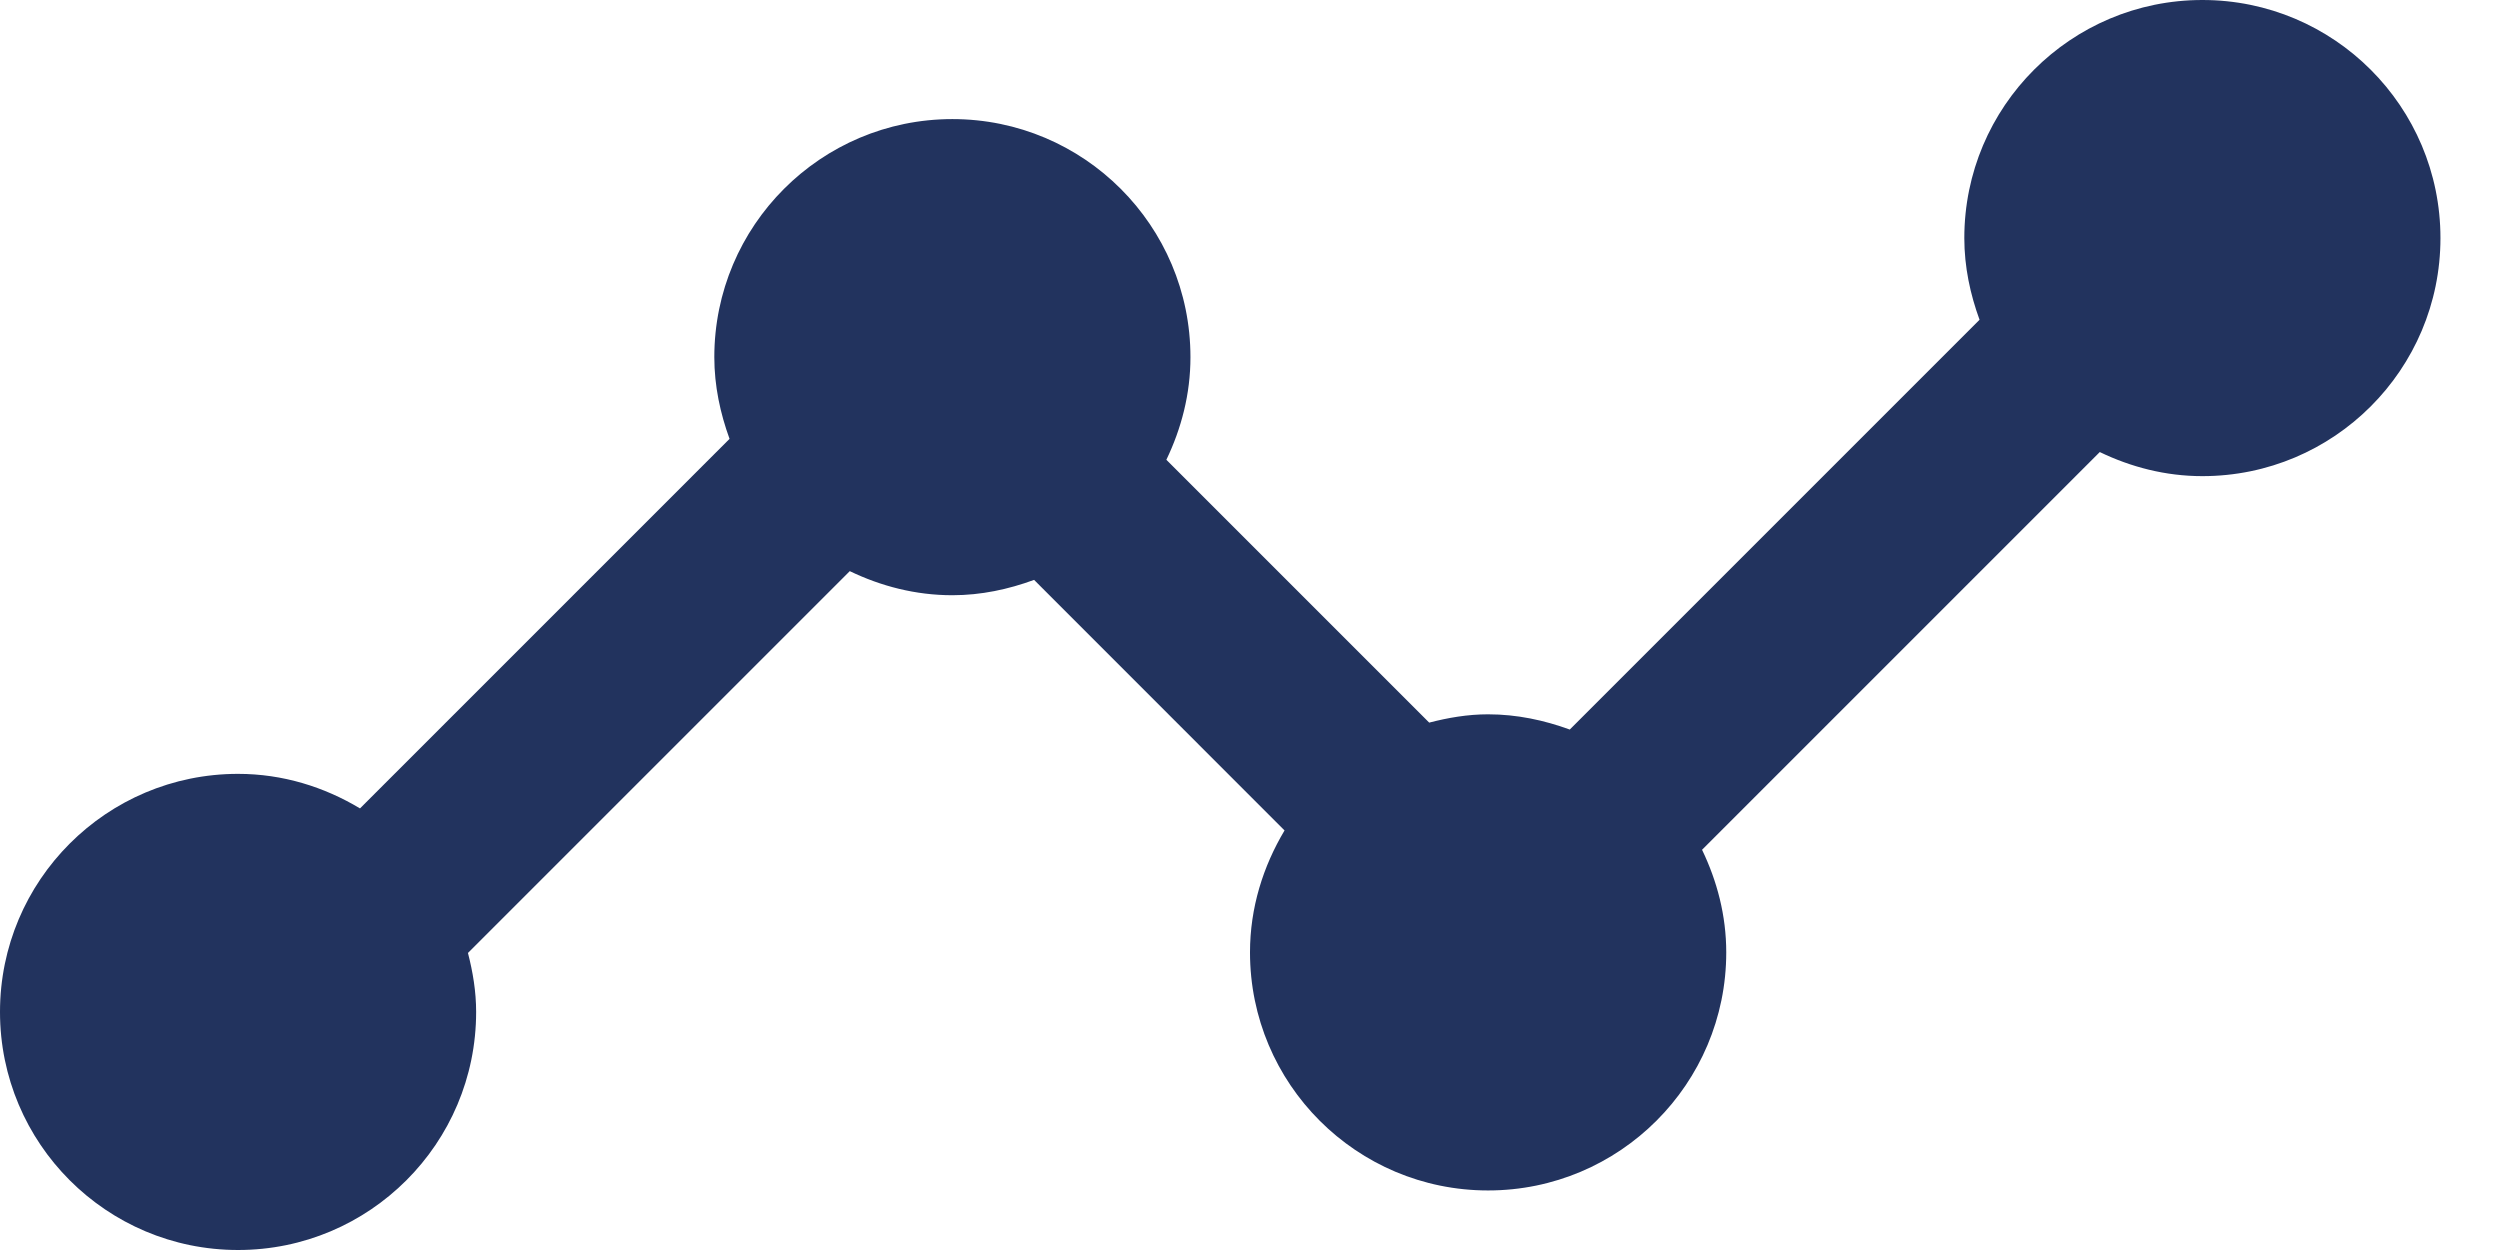 <svg width="22" height="11" viewBox="0 0 22 11" fill="none" xmlns="http://www.w3.org/2000/svg">
<path d="M19.381 0C18.224 0 17.286 0.938 17.286 2.095C17.286 2.349 17.338 2.589 17.42 2.814L13.814 6.42C13.589 6.338 13.349 6.286 13.095 6.286C12.915 6.286 12.743 6.316 12.577 6.359L10.264 4.046C10.396 3.771 10.476 3.468 10.476 3.143C10.476 1.986 9.538 1.048 8.381 1.048C7.224 1.048 6.286 1.986 6.286 3.143C6.286 3.396 6.338 3.636 6.42 3.862L3.168 7.114C2.853 6.925 2.489 6.81 2.095 6.81C0.938 6.81 0 7.748 0 8.905C0 10.062 0.938 11 2.095 11C3.252 11 4.19 10.062 4.19 8.905C4.19 8.725 4.161 8.553 4.118 8.386L7.478 5.026C7.752 5.158 8.056 5.238 8.381 5.238C8.634 5.238 8.874 5.186 9.1 5.103L11.304 7.308C11.116 7.623 11 7.987 11 8.381C11 9.538 11.938 10.476 13.095 10.476C14.252 10.476 15.191 9.538 15.191 8.381C15.191 8.056 15.11 7.752 14.978 7.478L18.478 3.978C18.752 4.11 19.056 4.19 19.381 4.19C20.538 4.19 21.476 3.252 21.476 2.095C21.476 0.938 20.538 0 19.381 0Z" fill="#22335E"/>
</svg>
